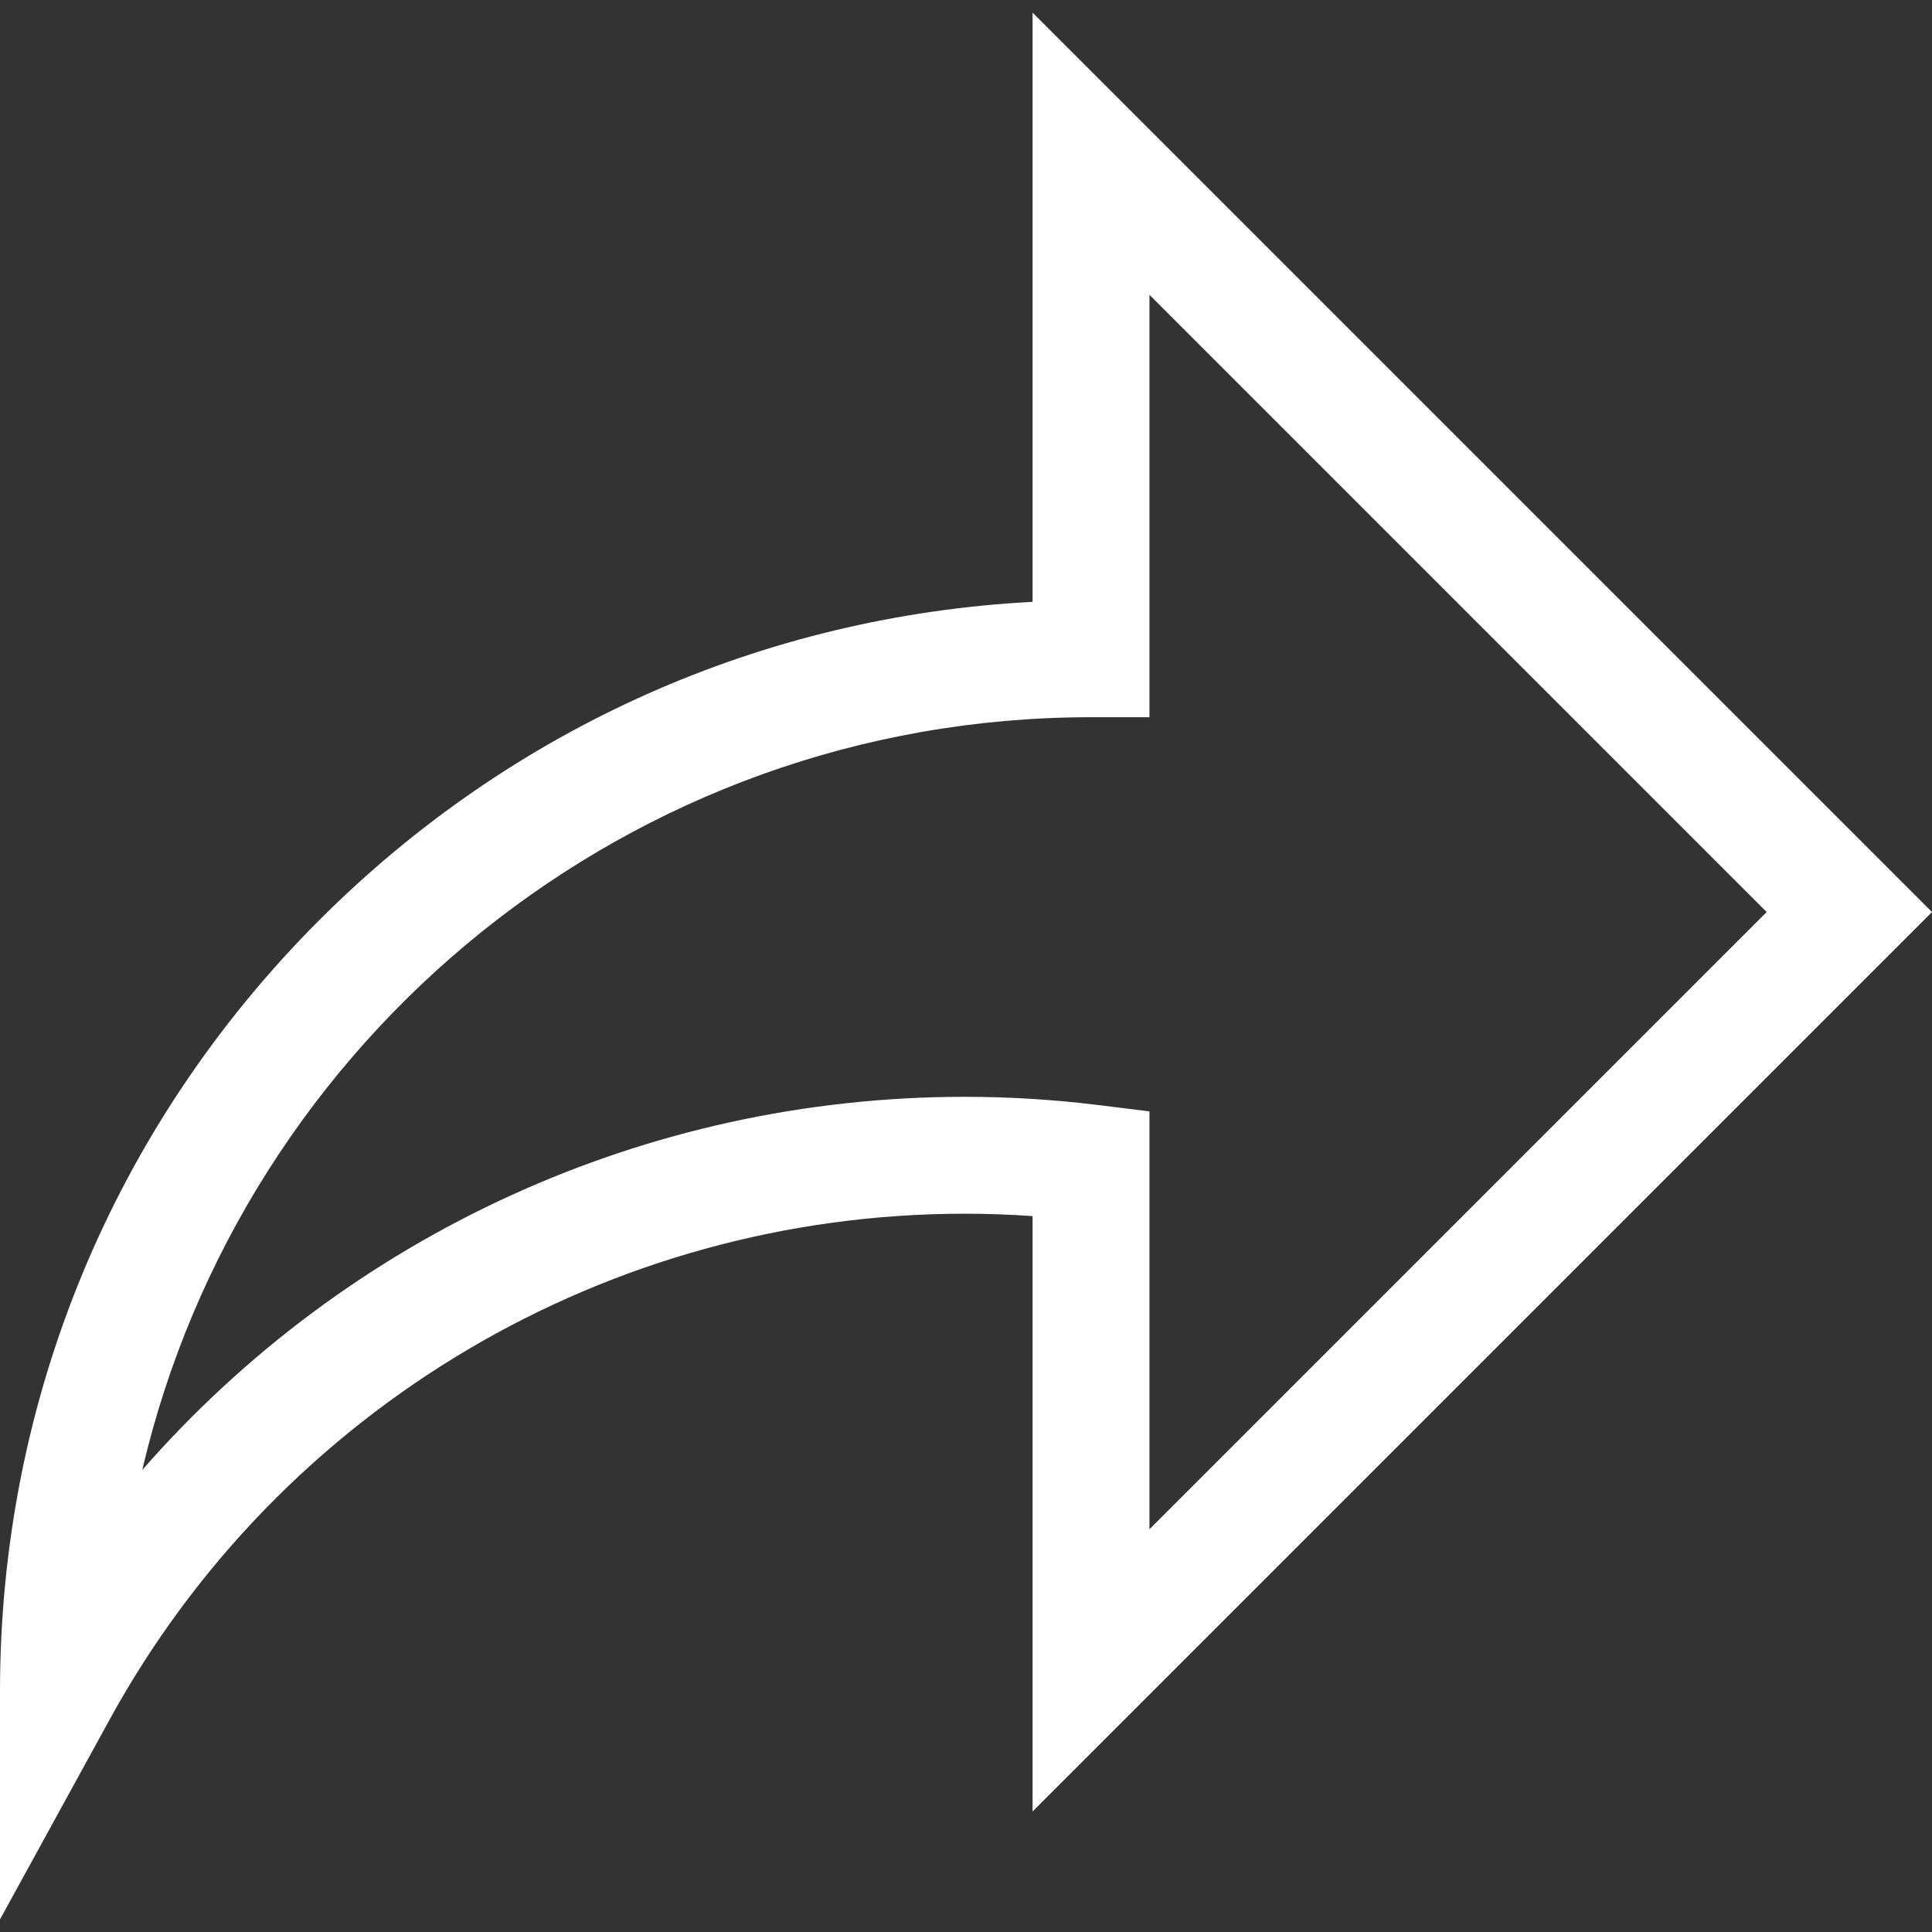 <svg xmlns="http://www.w3.org/2000/svg" viewBox="0 0 512 512" width="512" height="512"><rect x="0" y="0" width="512" height="512" fill="#333333" stroke="none"/><path d="M512 241.7l-238.357-238.357v156.152c-71.41 3.744-138.015 33.337-188.958 84.28-54.61 54.609-84.685 127.216-84.685 204.447v60.436l29.069-52.985c45.354-82.671 132.173-134.027 226.573-134.027 5.986 0 12.004.212 18.001.632v157.779l238.357-238.357zm-256.358 48.966c-84.543 0-163.661 36.792-217.939 98.885 26.634-114.177 129.256-199.483 251.429-199.483h15.489v-111.937l163.568 163.568-163.568 163.568v-110.736l-13.585-1.683c-11.689-1.447-23.597-2.182-35.394-2.182z" class="active-path" fill="#fff"/></svg>
